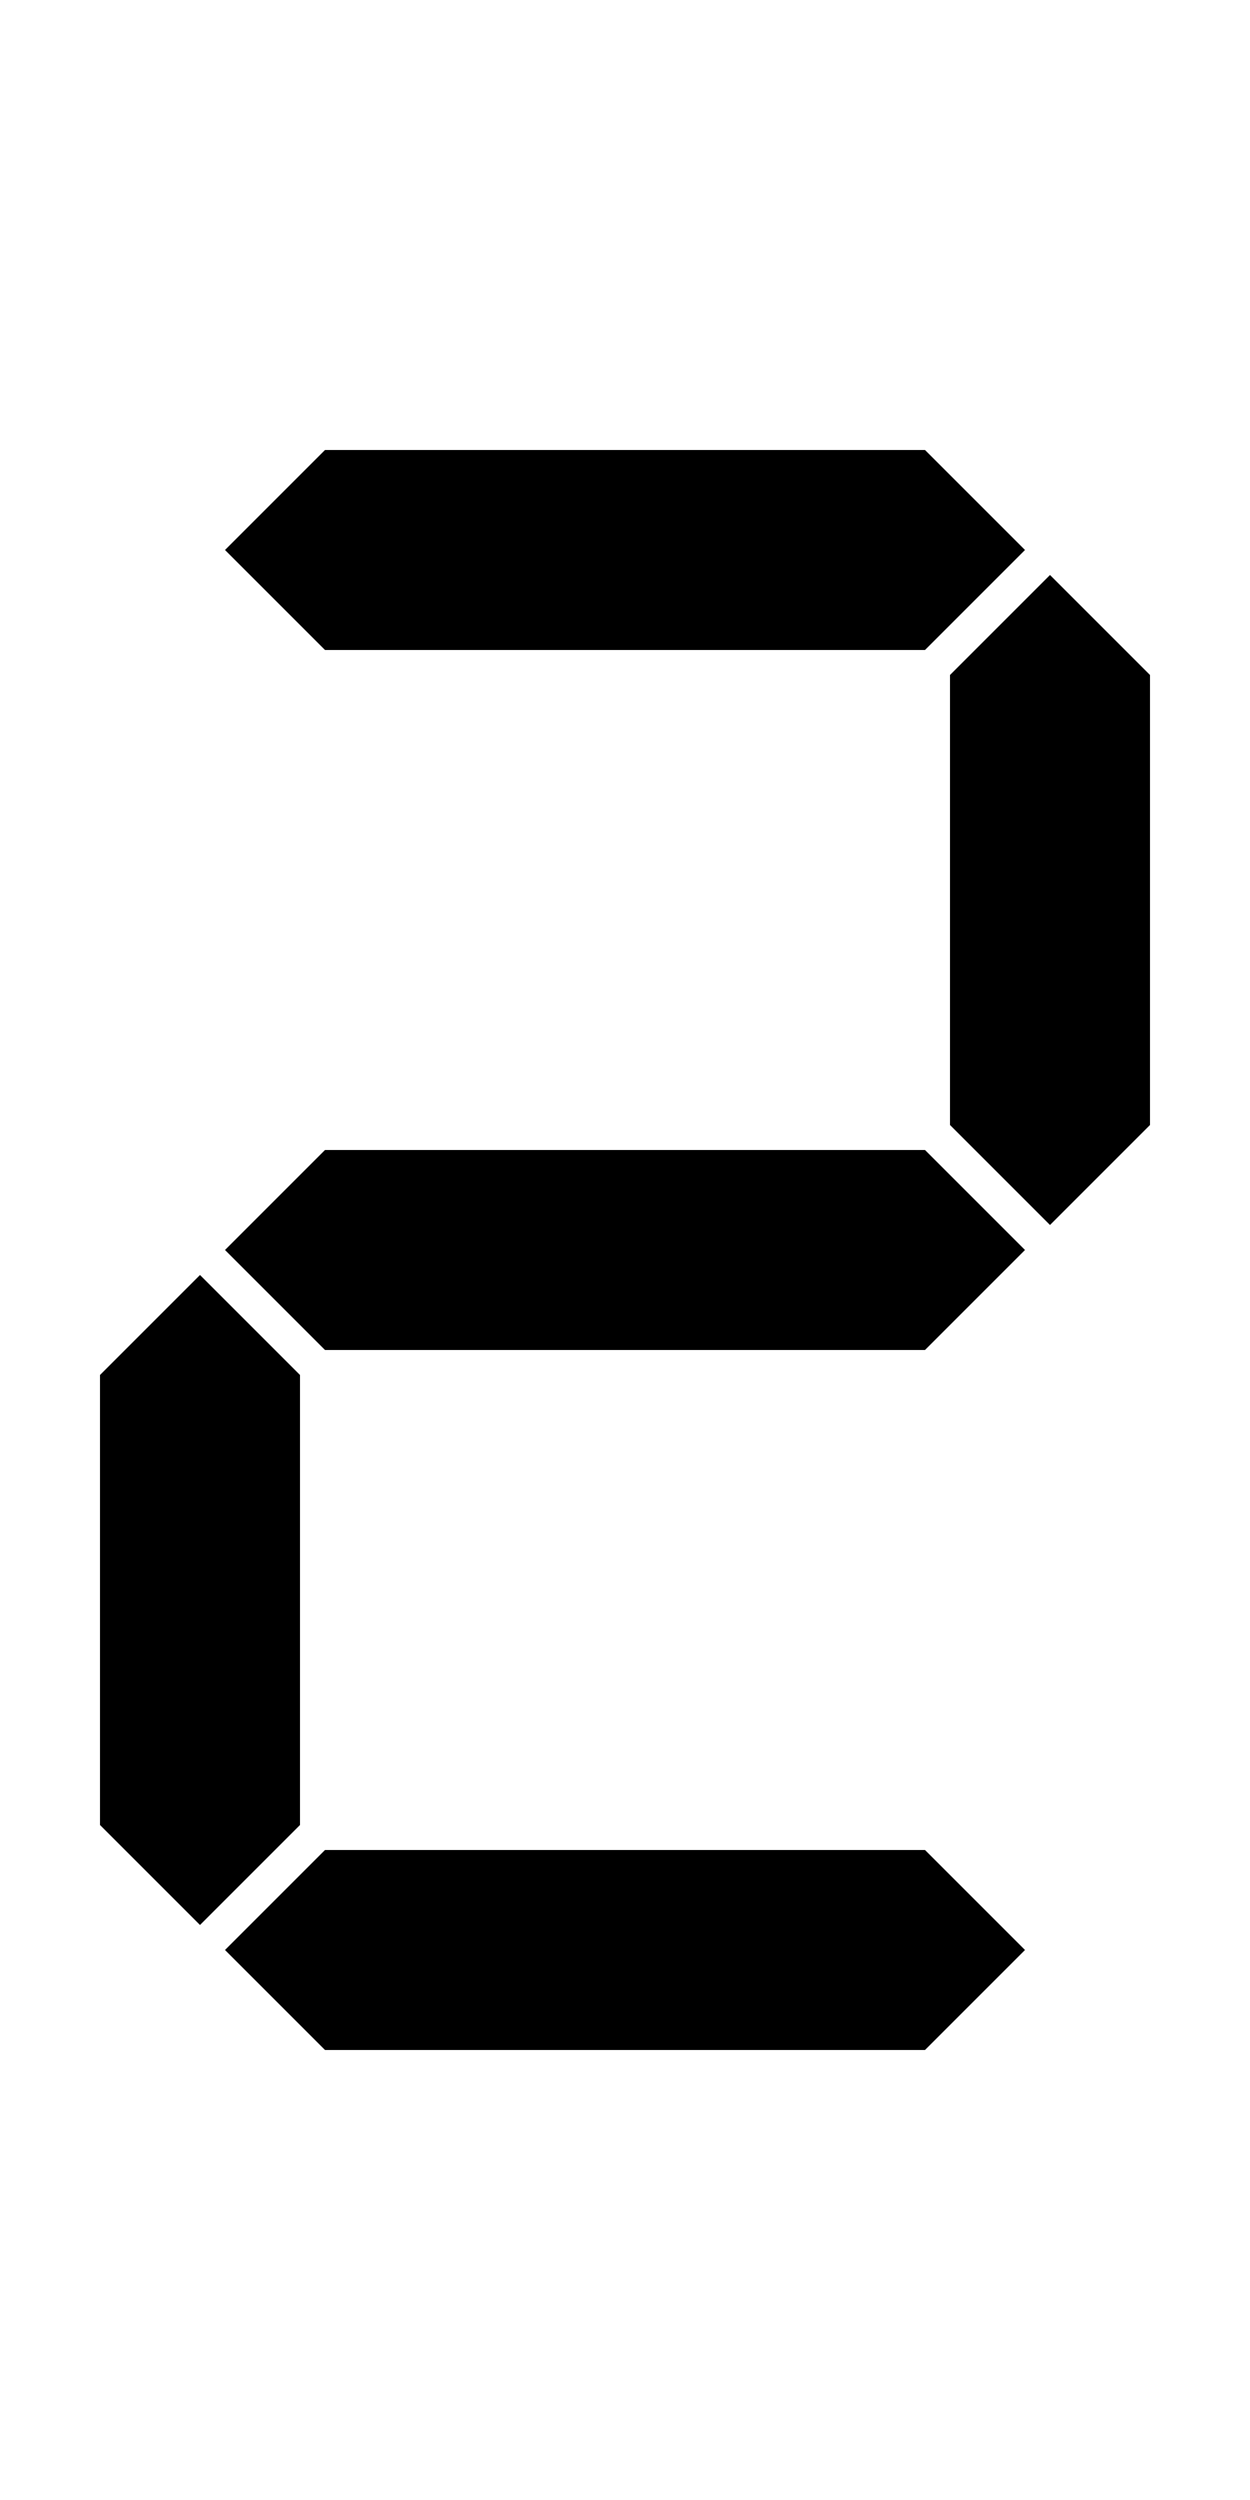<svg version="1.1"
     width="500" height="1000"
     viewBox="250 0 500 1000"
     xmlns="http://www.w3.org/2000/svg">
<path id="glyph-1FBF2" d="
      M380,180  l240,0 l40,40 l-40,40 l-240,0 l-40,-40 l40,-40z
      m290,50   l40,40 l0,180 l-40,40 l-40,-40 l0,-180 l40,-40z
      m-290,230 l240,0 l40,40 l-40,40 l-240,0 l-40,-40 l40,-40z
      m-50,50   l40,40 l0,180 l-40,40 l-40,-40 l0,-180 l40,-40z
      m50,230   l240,0 l40,40 l-40,40 l-240,0 l-40,-40 l40,-40z
      "
      fill-rule="evenodd" />

<![CDATA[

Copyright © 2024 Michael A. Peters for the Platillo Font.

See GUST-FONT-LICENSE.txt and LPPL.txt that should have accompanied this file.

]]>

</svg>
